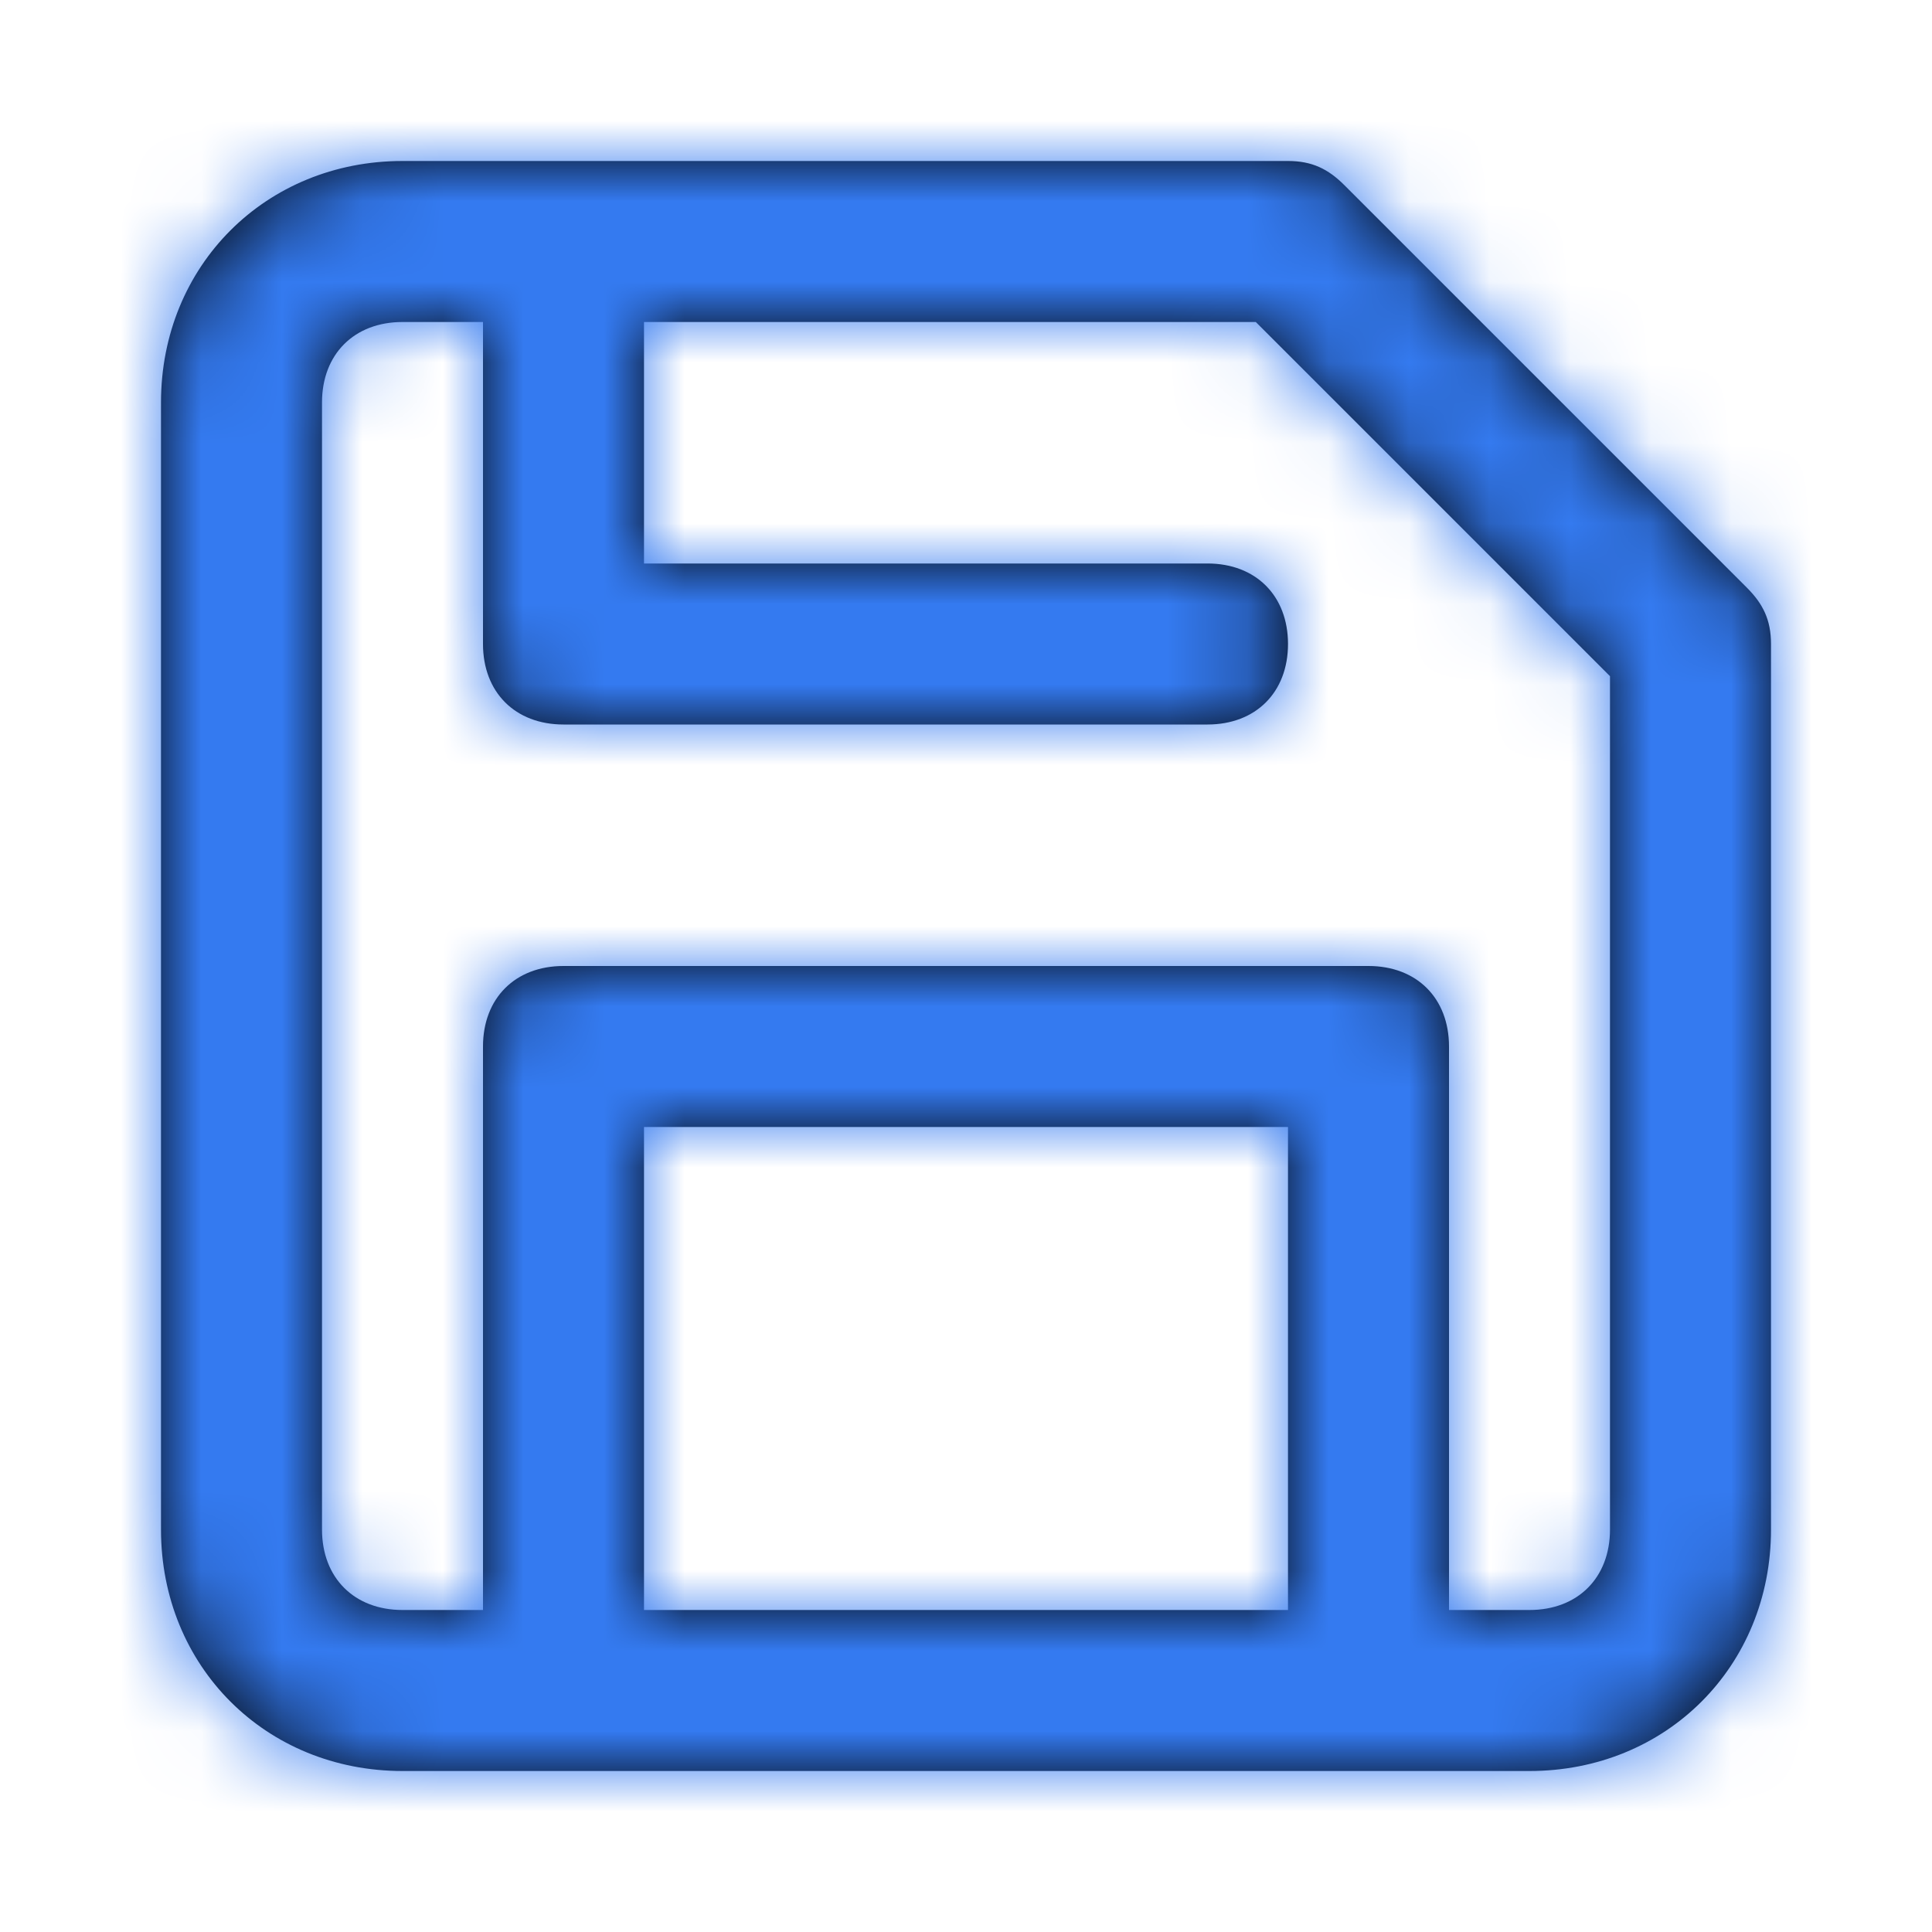 <svg width="24" height="24" viewBox="0 0 24 24" fill="none" xmlns="http://www.w3.org/2000/svg">
<path fill-rule="evenodd" clip-rule="evenodd" d="M21.7 7.3L16.7 2.3C16.5 2.1 16.3 2 16 2H5C3.3 2 2 3.3 2 5V19C2 20.7 3.3 22 5 22H19C20.7 22 22 20.7 22 19V8C22 7.7 21.9 7.5 21.7 7.3ZM16 20H8V14H16V20ZM19 20C19.6 20 20 19.6 20 19V8.4L15.6 4H8V7H15C15.6 7 16 7.4 16 8C16 8.6 15.6 9 15 9H7C6.4 9 6 8.6 6 8V4H5C4.4 4 4 4.4 4 5V19C4 19.6 4.4 20 5 20H6V13C6 12.4 6.4 12 7 12H17C17.6 12 18 12.4 18 13V20H19Z" fill="black"/>
<mask id="mask0" mask-type="alpha" maskUnits="userSpaceOnUse" x="2" y="2" width="20" height="20">
<path fill-rule="evenodd" clip-rule="evenodd" d="M21.7 7.3L16.7 2.3C16.5 2.1 16.3 2 16 2H5C3.3 2 2 3.3 2 5V19C2 20.7 3.3 22 5 22H19C20.7 22 22 20.7 22 19V8C22 7.7 21.9 7.5 21.7 7.3ZM16 20H8V14H16V20ZM19 20C19.6 20 20 19.6 20 19V8.4L15.6 4H8V7H15C15.6 7 16 7.4 16 8C16 8.6 15.6 9 15 9H7C6.4 9 6 8.6 6 8V4H5C4.4 4 4 4.4 4 5V19C4 19.6 4.4 20 5 20H6V13C6 12.4 6.4 12 7 12H17C17.6 12 18 12.4 18 13V20H19Z" fill="white"/>
</mask>
<g mask="url(#mask0)">
<rect width="24" height="24" fill="#347AF0"/>
</g>
</svg>

